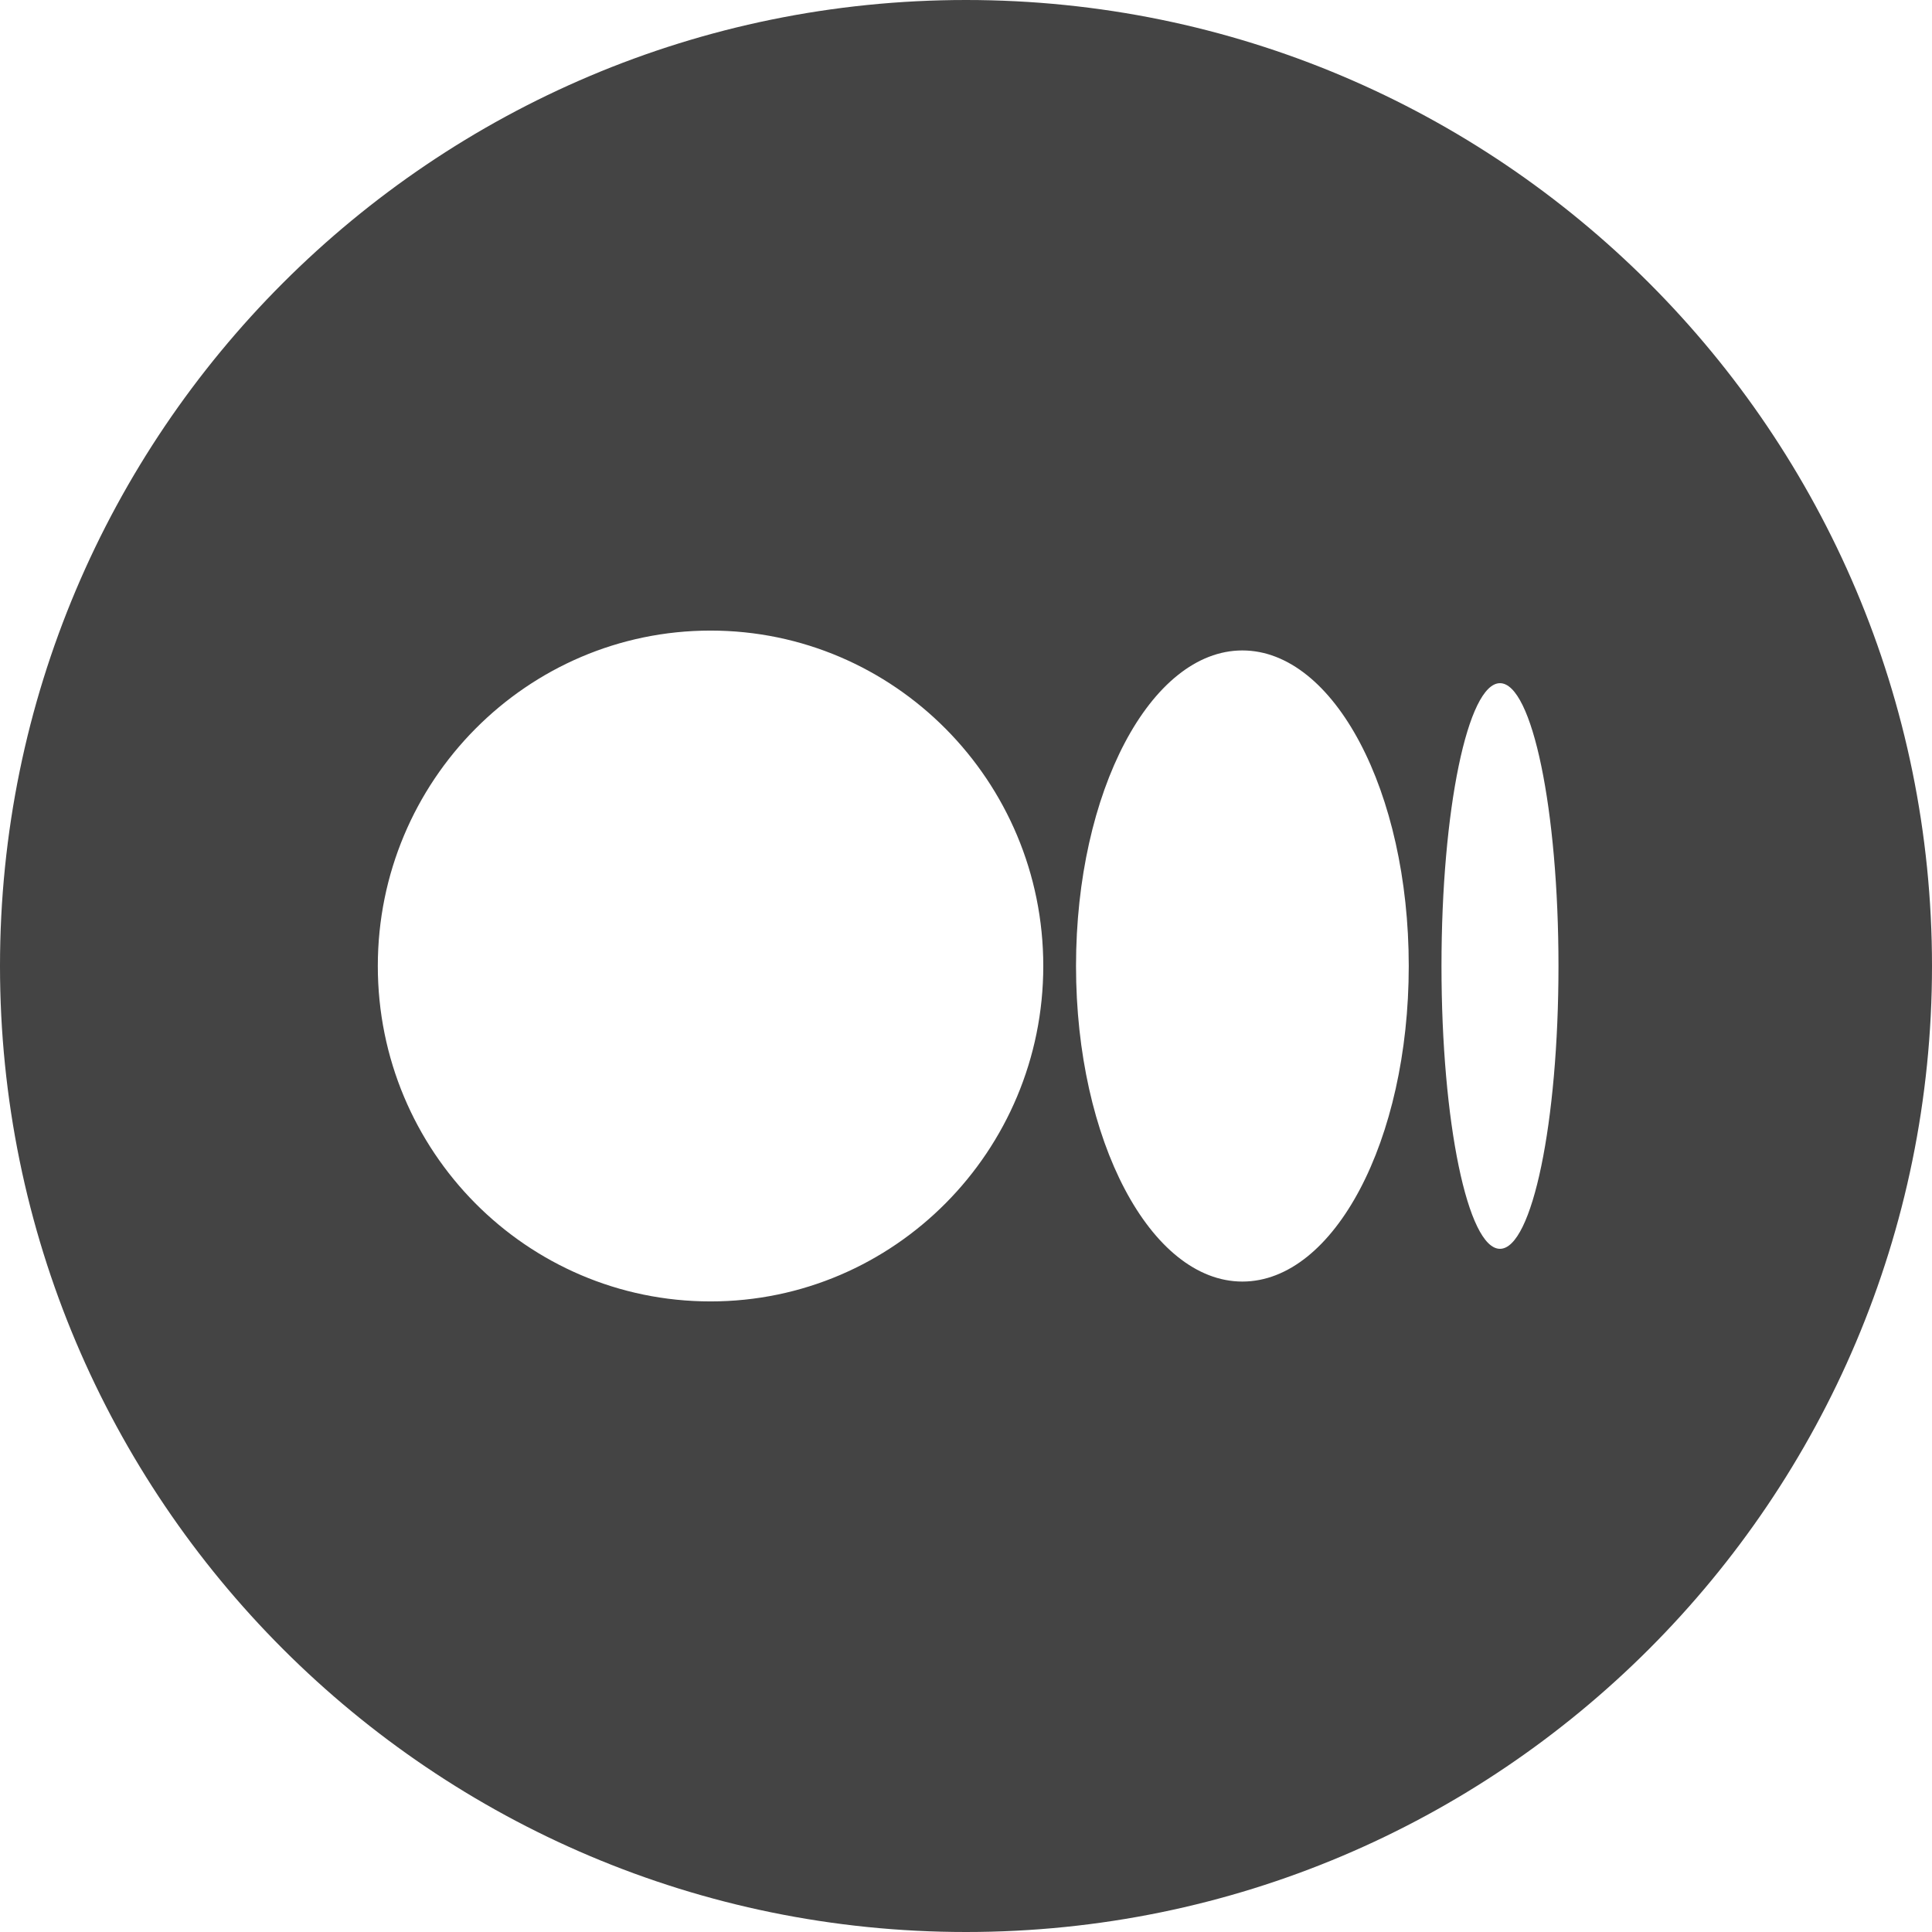 <?xml version="1.0" encoding="UTF-8"?>
<svg id="Layer_2" data-name="Layer 2" xmlns="http://www.w3.org/2000/svg" viewBox="0 0 36 36">
  <defs>
    <style>
      .cls-1 {
        fill: #444;
      }
    </style>
  </defs>
  <g id="Layer_1-2" data-name="Layer 1">
    <path class="cls-1" d="M18,0C8.06,0,0,8.06,0,18s8.06,18,18,18,18-8.06,18-18S27.94,0,18,0Zm-4.76,24.25c-3.43,0-6.2-2.8-6.2-6.25s2.78-6.25,6.2-6.25,6.2,2.8,6.2,6.25-2.78,6.25-6.2,6.25Zm9.91-.37c-1.71,0-3.1-2.63-3.1-5.88s1.39-5.88,3.1-5.88,3.1,2.63,3.1,5.88-1.39,5.88-3.1,5.88Zm4.8-.61c-.6,0-1.09-2.36-1.09-5.27s.49-5.27,1.09-5.27,1.09,2.36,1.09,5.27-.49,5.27-1.09,5.27Z"/>
  </g>
</svg>